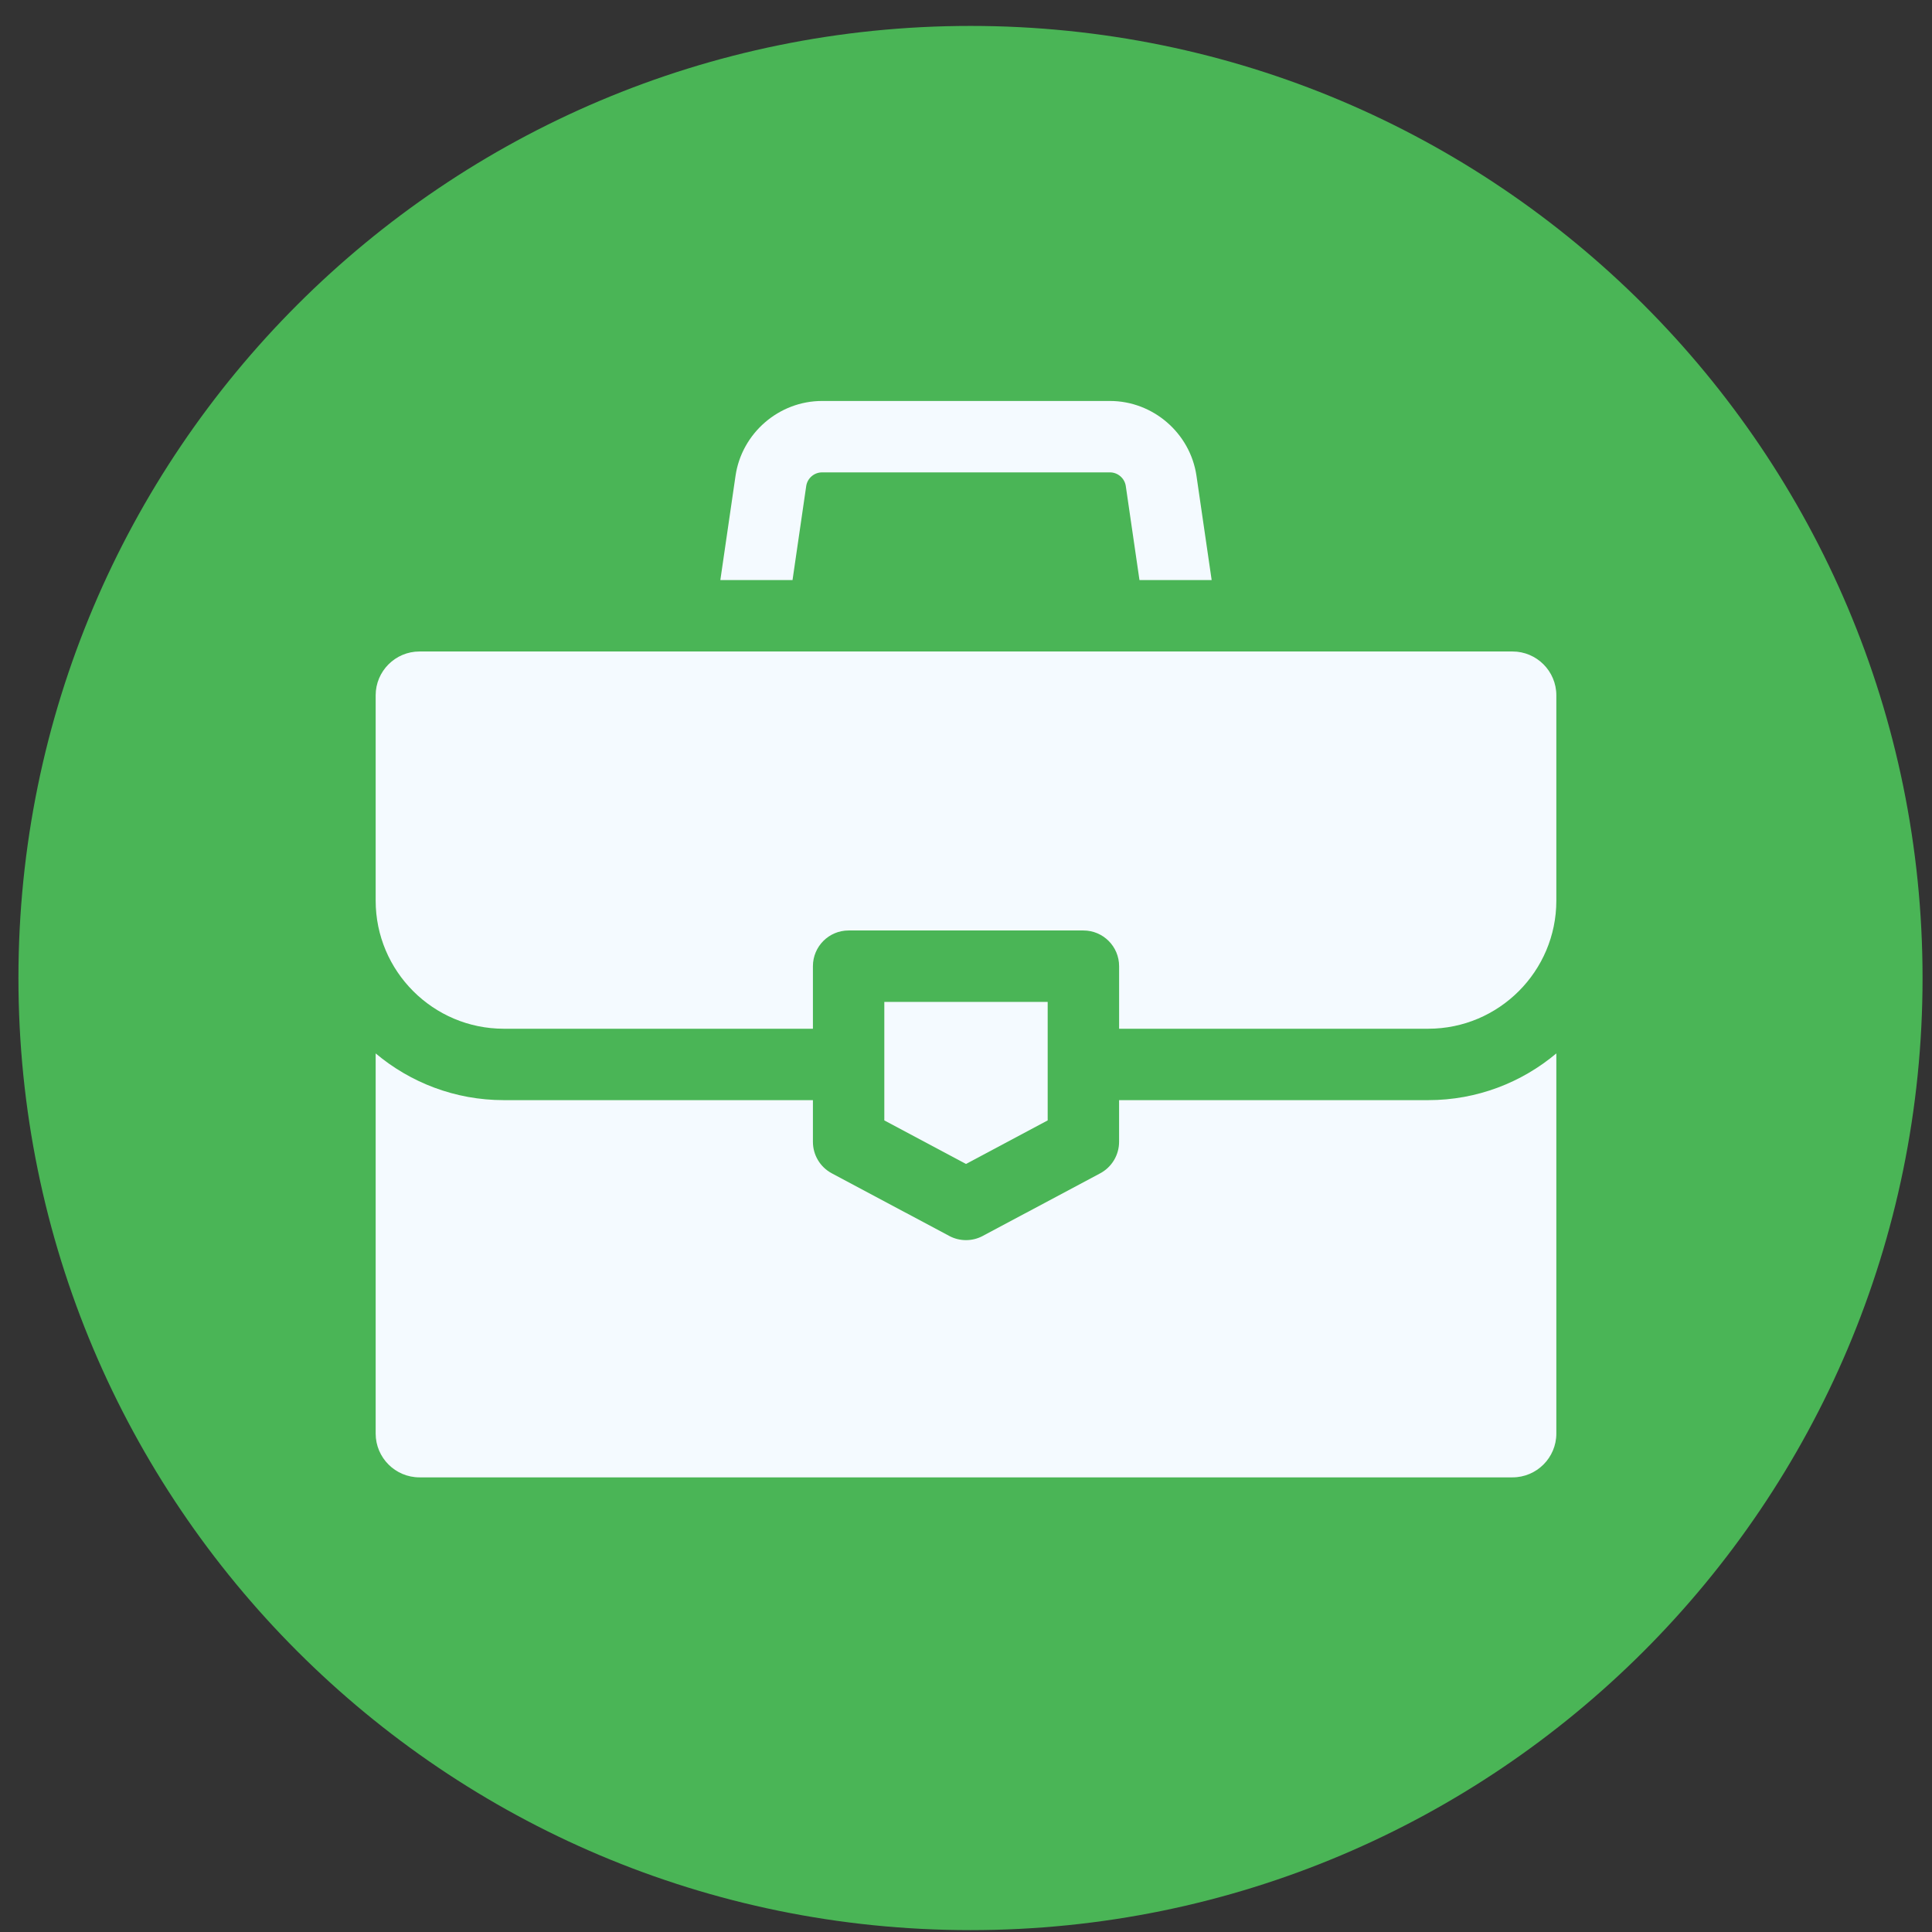 <svg width="72" height="72" viewBox="0 0 72 72" fill="none" xmlns="http://www.w3.org/2000/svg">
<rect x="0" y="0" width="72" height="72" fill="#333333" stroke="none"/>
<path d="M71.648 36.448C71.648 16.852 55.763 0.966 36.167 0.966C16.572 0.966 0.687 16.852 0.687 36.448C0.687 56.044 16.572 71.93 36.167 71.93C55.763 71.93 71.648 56.044 71.648 36.448Z" fill="#4AB556"/>
<path d="M44.589 17.731C44.357 16.142 42.971 14.943 41.365 14.943H30.635C29.029 14.943 27.643 16.142 27.411 17.732L26.845 21.618H29.535L30.045 18.115C30.087 17.824 30.341 17.604 30.635 17.604H41.365C41.659 17.604 41.913 17.824 41.955 18.115L42.465 21.618H45.155L44.589 17.731Z" fill="#F4FAFF"/>
<path d="M53.226 40.999H41.705V42.552C41.705 43.044 41.434 43.495 41.001 43.726L36.626 46.059C36.431 46.164 36.215 46.216 36 46.216C35.785 46.216 35.569 46.164 35.374 46.059L30.999 43.726C30.565 43.495 30.295 43.044 30.295 42.552V40.999H18.774C16.958 40.999 15.293 40.344 14 39.258V53.424C14 54.325 14.733 55.057 15.633 55.057H56.367C57.267 55.057 58 54.325 58 53.424V39.258C56.707 40.344 55.042 40.999 53.226 40.999Z" fill="#F4FAFF"/>
<path d="M56.367 24.279H15.633C14.733 24.279 14 25.012 14 25.912V33.564C14 36.196 16.142 38.338 18.774 38.338H30.295V36.007C30.295 35.272 30.89 34.676 31.625 34.676H40.375C41.11 34.676 41.706 35.272 41.706 36.007V38.338H53.226C55.858 38.338 58 36.196 58 33.564V25.912C58 25.012 57.267 24.279 56.367 24.279Z" fill="#F4FAFF"/>
<path d="M32.956 37.338V41.754L36 43.377L39.044 41.754V37.338H32.956Z" fill="#F4FAFF"/>
</svg>

